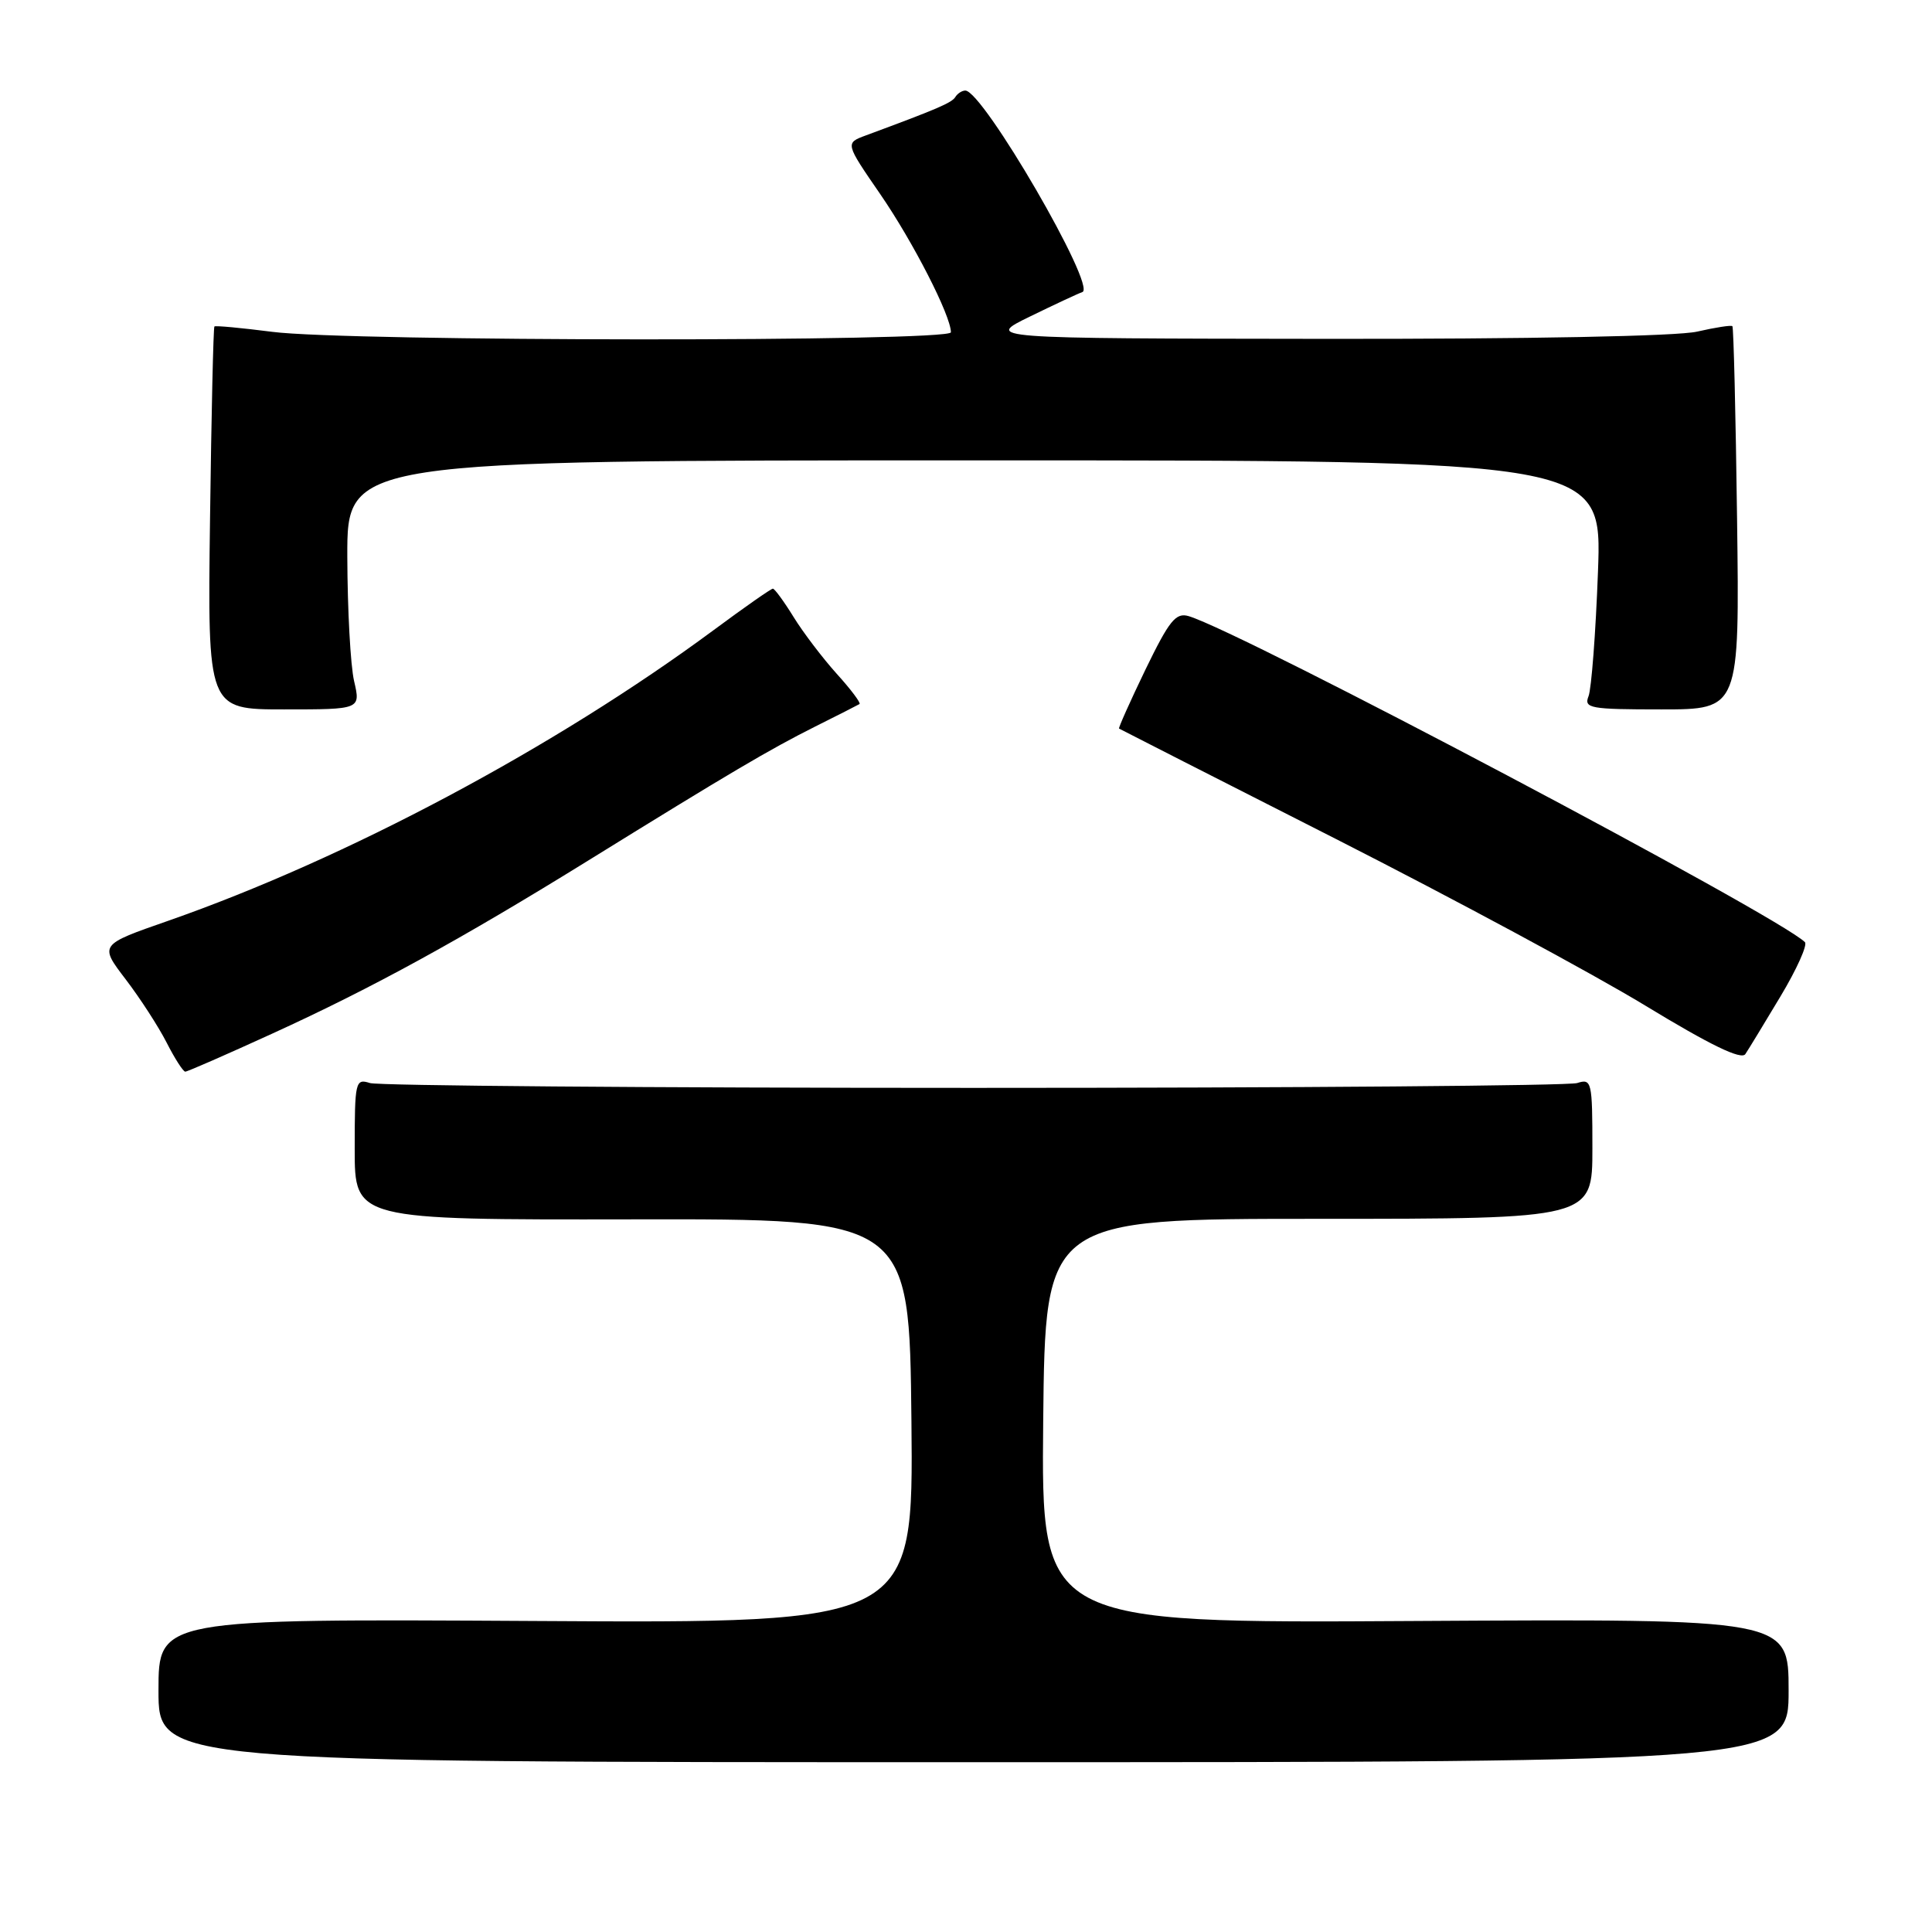 <?xml version="1.0" encoding="UTF-8" standalone="no"?>
<!DOCTYPE svg PUBLIC "-//W3C//DTD SVG 1.1//EN" "http://www.w3.org/Graphics/SVG/1.1/DTD/svg11.dtd" >
<svg xmlns="http://www.w3.org/2000/svg" xmlns:xlink="http://www.w3.org/1999/xlink" version="1.1" viewBox="0 0 256 256">
 <g >
 <path fill="currentColor"
d=" M 237.00 224.00 C 237.00 214.50 237.00 214.50 187.48 214.79 C 137.97 215.09 137.97 215.09 138.23 188.29 C 138.50 161.50 138.50 161.50 174.75 161.50 C 211.00 161.50 211.00 161.50 211.00 152.18 C 211.00 143.29 210.91 142.89 208.98 143.51 C 207.87 143.86 171.88 144.15 129.00 144.15 C 86.12 144.15 50.13 143.86 49.02 143.51 C 47.09 142.89 47.00 143.29 47.00 152.25 C 47.00 161.63 47.00 161.63 83.75 161.57 C 120.50 161.50 120.50 161.50 120.77 188.29 C 121.03 215.09 121.03 215.09 71.02 214.79 C 21.00 214.50 21.00 214.50 21.00 224.00 C 21.00 233.50 21.00 233.50 129.00 233.50 C 237.00 233.50 237.00 233.50 237.00 224.00 Z  M 36.14 136.93 C 49.33 130.91 61.04 124.49 78.00 113.99 C 96.66 102.44 101.94 99.32 108.00 96.28 C 111.03 94.77 113.68 93.42 113.89 93.29 C 114.10 93.16 112.75 91.35 110.87 89.28 C 109.00 87.20 106.42 83.81 105.15 81.75 C 103.88 79.69 102.64 78.00 102.41 78.00 C 102.17 78.00 98.64 80.47 94.55 83.50 C 73.52 99.05 45.91 113.76 22.23 122.03 C 13.16 125.19 13.16 125.19 16.64 129.75 C 18.55 132.25 21.00 136.03 22.08 138.15 C 23.16 140.27 24.27 142.00 24.55 142.00 C 24.83 142.00 30.04 139.72 36.14 136.93 Z  M 235.94 132.00 C 238.08 128.43 239.53 125.20 239.16 124.84 C 235.67 121.36 164.59 83.76 157.50 81.64 C 155.80 81.14 154.94 82.21 151.78 88.72 C 149.74 92.95 148.17 96.47 148.28 96.54 C 148.40 96.62 161.32 103.20 177.00 111.16 C 192.68 119.13 211.12 129.06 218.00 133.24 C 226.65 138.50 230.74 140.48 231.27 139.67 C 231.70 139.03 233.80 135.57 235.94 132.00 Z  M 46.92 90.25 C 46.44 88.19 46.04 80.76 46.02 73.75 C 46.00 61.00 46.00 61.00 129.15 61.00 C 212.29 61.00 212.29 61.00 211.74 75.75 C 211.44 83.86 210.87 91.29 210.49 92.25 C 209.85 93.85 210.68 94.00 220.14 94.00 C 230.50 94.00 230.50 94.00 230.17 68.75 C 229.99 54.87 229.71 43.38 229.55 43.22 C 229.39 43.06 227.29 43.39 224.88 43.94 C 222.26 44.55 202.45 44.93 175.50 44.90 C 130.50 44.85 130.50 44.85 136.50 41.93 C 139.80 40.32 142.91 38.87 143.42 38.70 C 145.36 38.04 130.24 12.00 127.91 12.00 C 127.48 12.00 126.88 12.38 126.59 12.85 C 126.12 13.62 124.20 14.44 114.74 17.94 C 111.98 18.96 111.98 18.96 116.64 25.73 C 121.00 32.07 126.00 41.84 126.00 44.03 C 126.00 45.31 46.03 45.27 36.08 43.97 C 32.00 43.45 28.54 43.12 28.41 43.26 C 28.27 43.40 28.01 54.87 27.83 68.75 C 27.50 94.00 27.50 94.00 37.64 94.00 C 47.79 94.00 47.79 94.00 46.92 90.25 Z "/>
</g>
</svg>